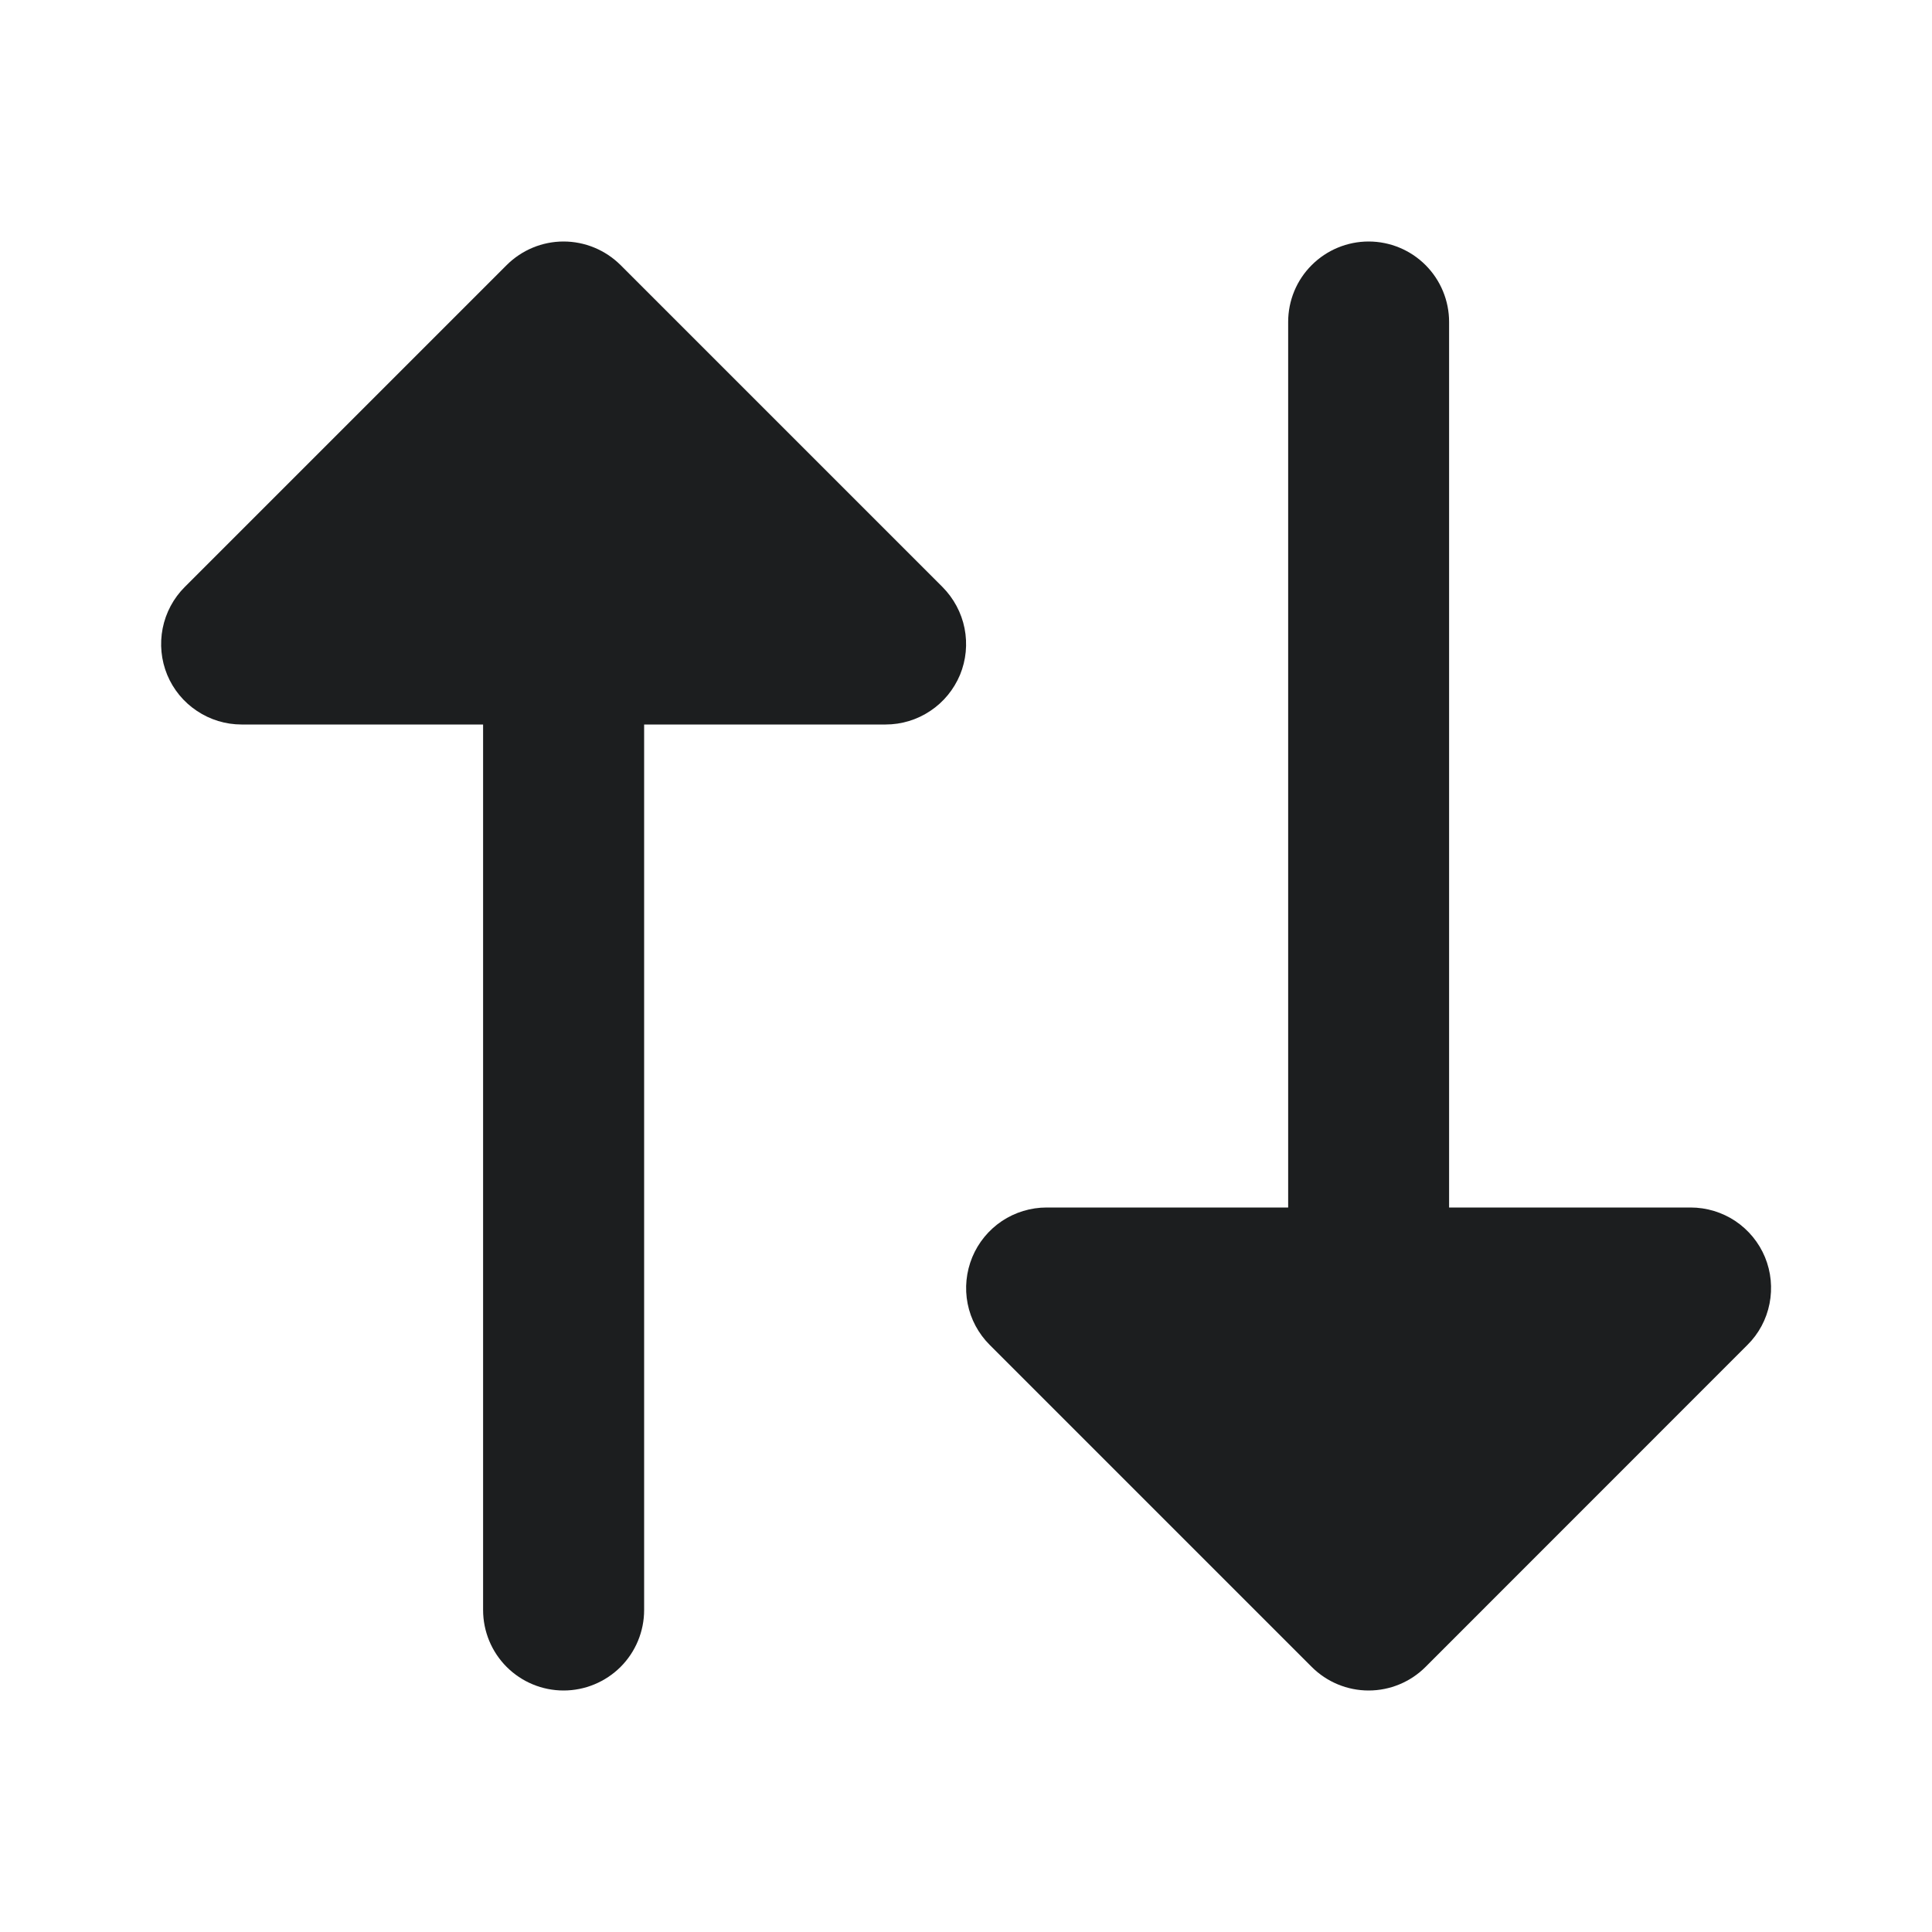 <svg width="20" height="20" viewBox="0 0 20 20" fill="none" xmlns="http://www.w3.org/2000/svg">
<path fill-rule="evenodd" clip-rule="evenodd" d="M14.757 17.256C14.601 17.412 14.389 17.5 14.168 17.5C13.947 17.5 13.735 17.412 13.579 17.256L10.245 13.922C10.129 13.806 10.049 13.658 10.017 13.496C9.985 13.334 10.002 13.167 10.065 13.014C10.128 12.862 10.235 12.732 10.372 12.64C10.509 12.549 10.67 12.5 10.835 12.5H13.335V3.333C13.335 3.112 13.422 2.9 13.579 2.744C13.735 2.588 13.947 2.5 14.168 2.5C14.389 2.5 14.601 2.588 14.757 2.744C14.913 2.9 15.001 3.112 15.001 3.333V12.5H17.501C17.666 12.5 17.827 12.549 17.964 12.64C18.101 12.732 18.208 12.862 18.271 13.014C18.334 13.167 18.35 13.334 18.318 13.496C18.286 13.658 18.207 13.806 18.09 13.922L14.757 17.256ZM6.424 2.744C6.267 2.588 6.055 2.5 5.834 2.5C5.613 2.5 5.402 2.588 5.245 2.744L1.912 6.077C1.795 6.194 1.716 6.343 1.684 6.504C1.652 6.666 1.668 6.833 1.731 6.986C1.794 7.138 1.901 7.268 2.038 7.359C2.175 7.451 2.336 7.5 2.501 7.5H5.001V16.667C5.001 16.888 5.089 17.1 5.245 17.256C5.401 17.412 5.613 17.5 5.834 17.5C6.055 17.5 6.267 17.412 6.424 17.256C6.58 17.1 6.668 16.888 6.668 16.667V7.5H9.168C9.333 7.5 9.494 7.451 9.631 7.359C9.768 7.268 9.874 7.138 9.938 6.986C10.001 6.833 10.017 6.666 9.985 6.504C9.953 6.343 9.873 6.194 9.757 6.077L6.424 2.744Z" fill="#1C1E1F"/>
</svg>
